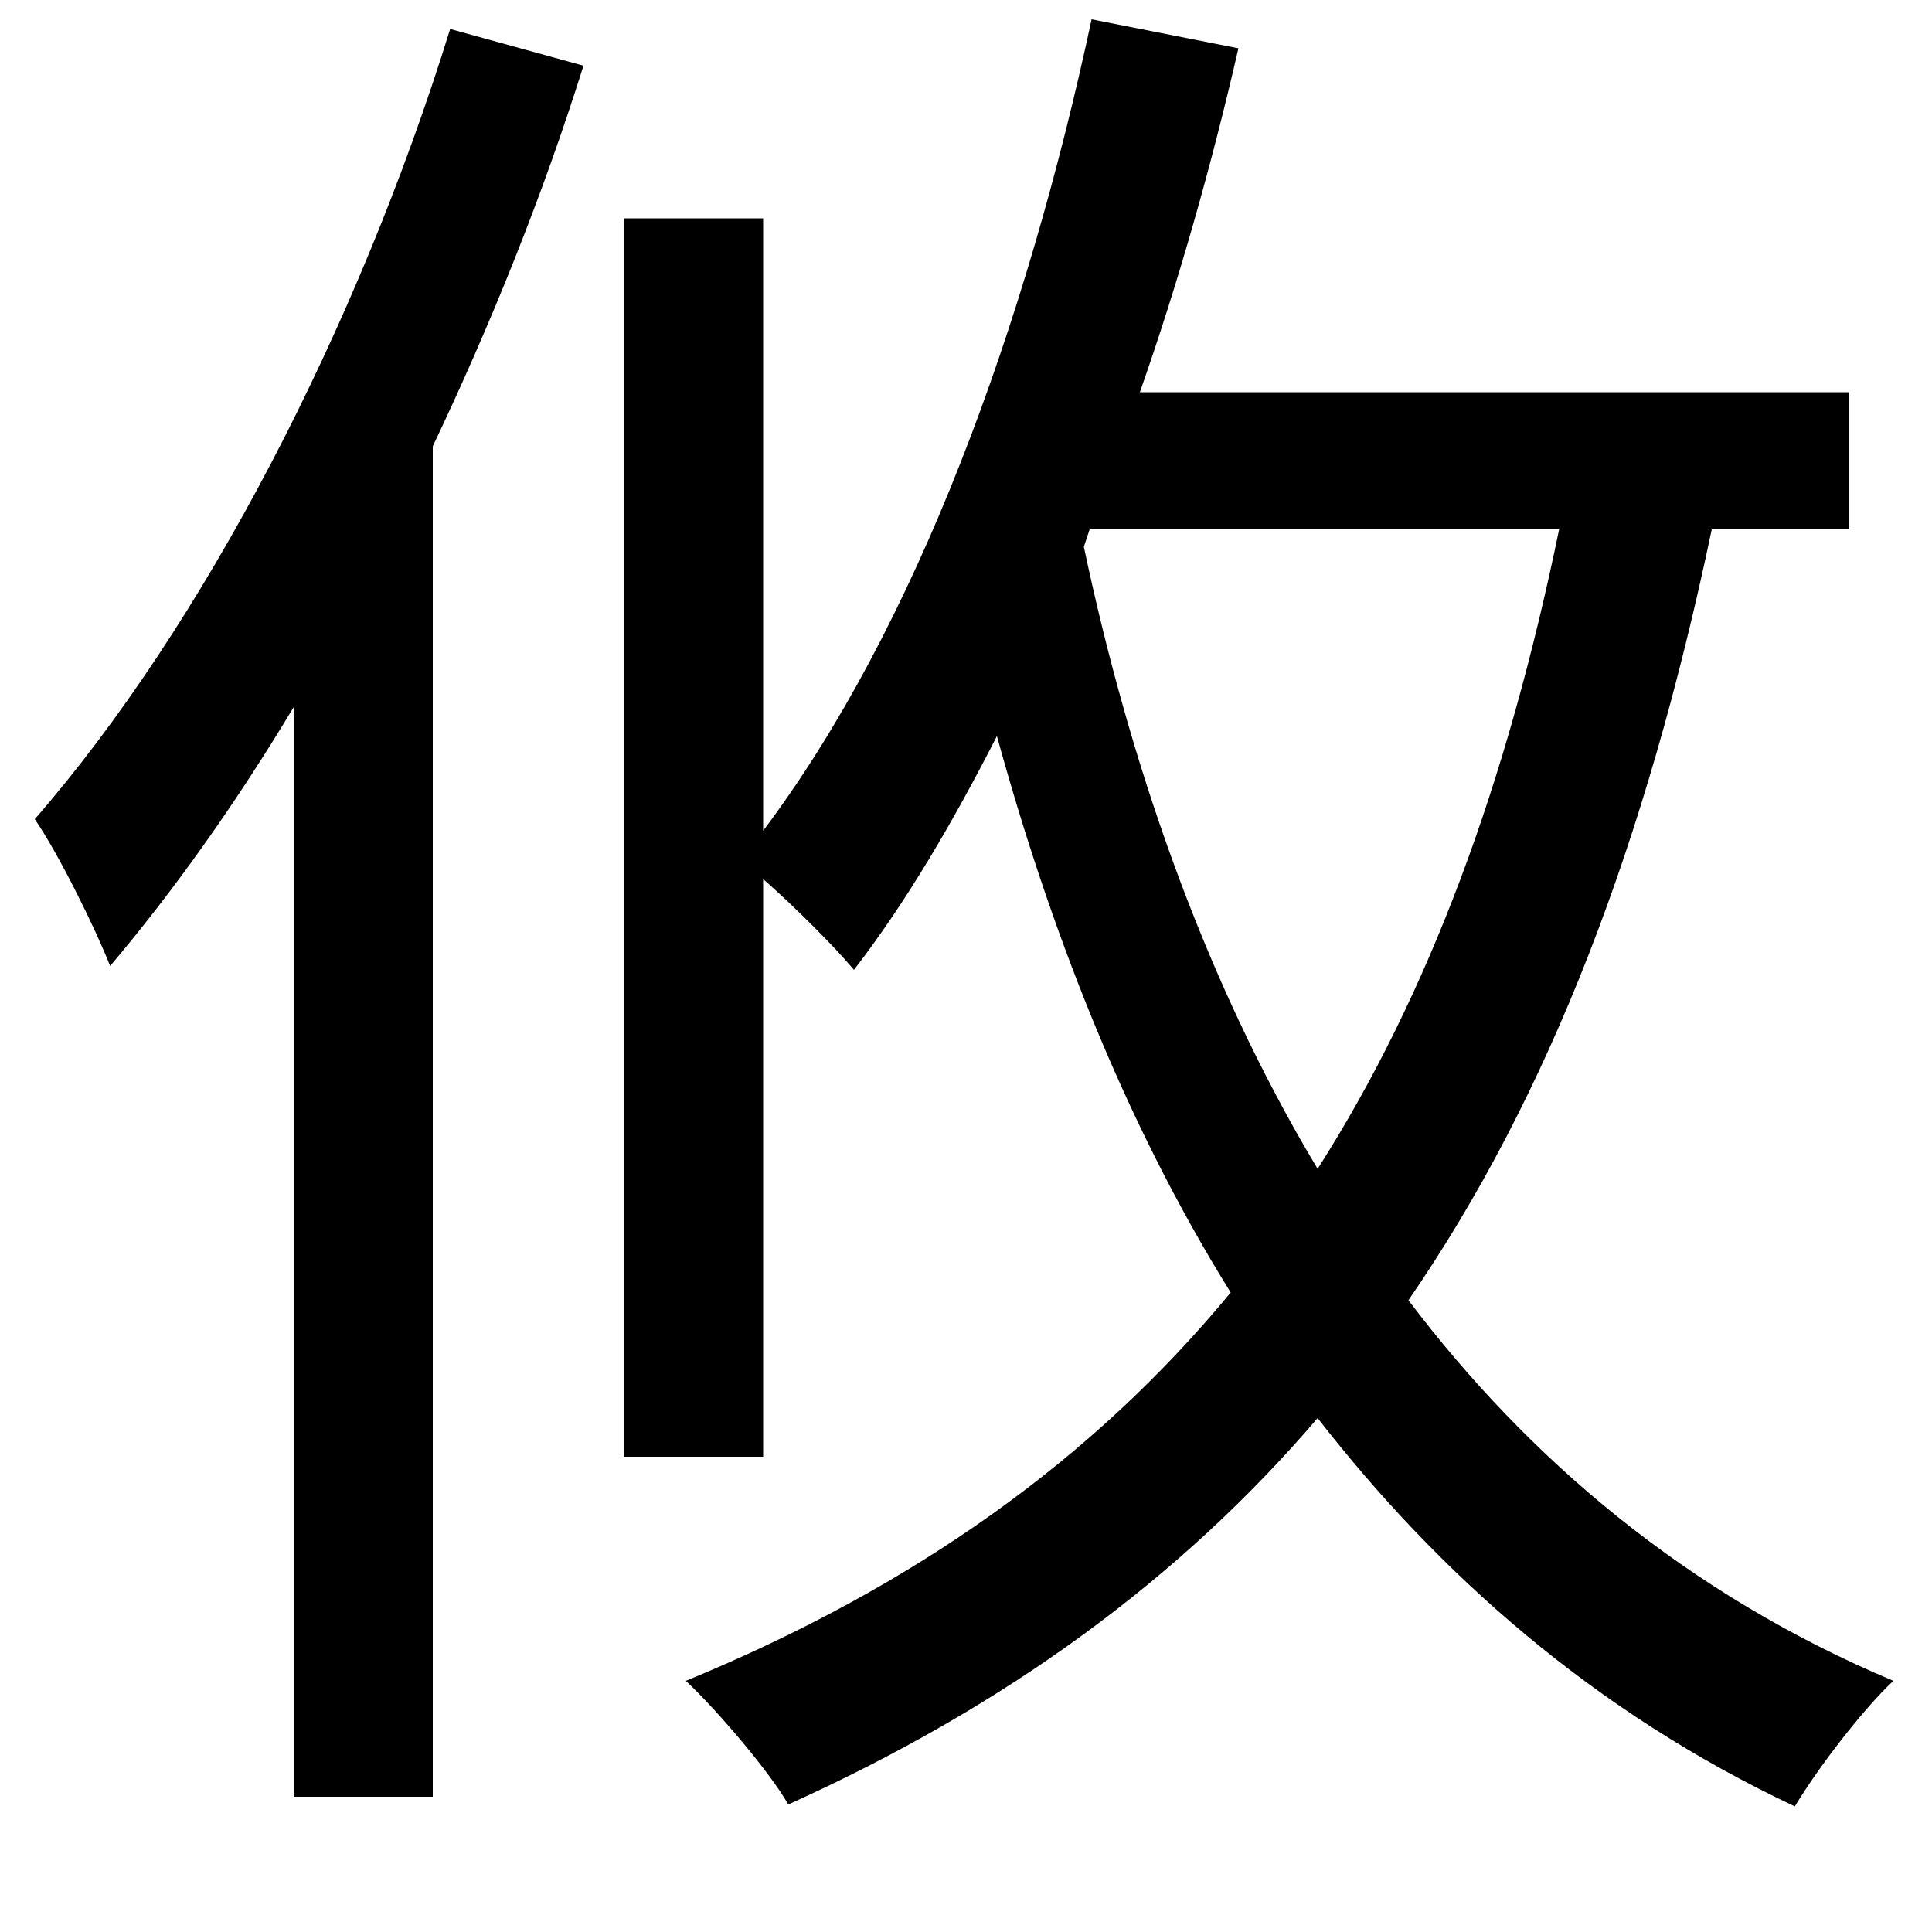 <svg xmlns="http://www.w3.org/2000/svg"
    viewBox="0 0 1000 1000">
  <!--
© 2014-2021 Adobe (http://www.adobe.com/).
Noto is a trademark of Google Inc.
This Font Software is licensed under the SIL Open Font License, Version 1.1. This Font Software is distributed on an "AS IS" BASIS, WITHOUT WARRANTIES OR CONDITIONS OF ANY KIND, either express or implied. See the SIL Open Font License for the specific language, permissions and limitations governing your use of this Font Software.
http://scripts.sil.org/OFL
  -->
<path d="M564 274L807 274C780 405 740 514 682 605 622 505 584 392 561 283ZM323 113L323 754 395 754 395 455C411 469 432 490 442 502 469 467 493 426 516 381 543 479 581 579 637 669 566 755 474 821 355 870 372 886 399 918 408 934 521 883 611 817 682 734 745 815 825 886 929 935 941 915 964 885 980 870 873 825 791 755 729 673 802 567 852 436 886 274L957 274 957 203 590 203C610 146 627 86 641 25L565 10C531 169 474 325 395 430L395 113ZM233 15C185 170 105 324 18 424 31 443 50 482 57 500 90 461 122 416 152 366L152 930 224 930 224 231C254 168 281 101 302 34Z"/>
</svg>
